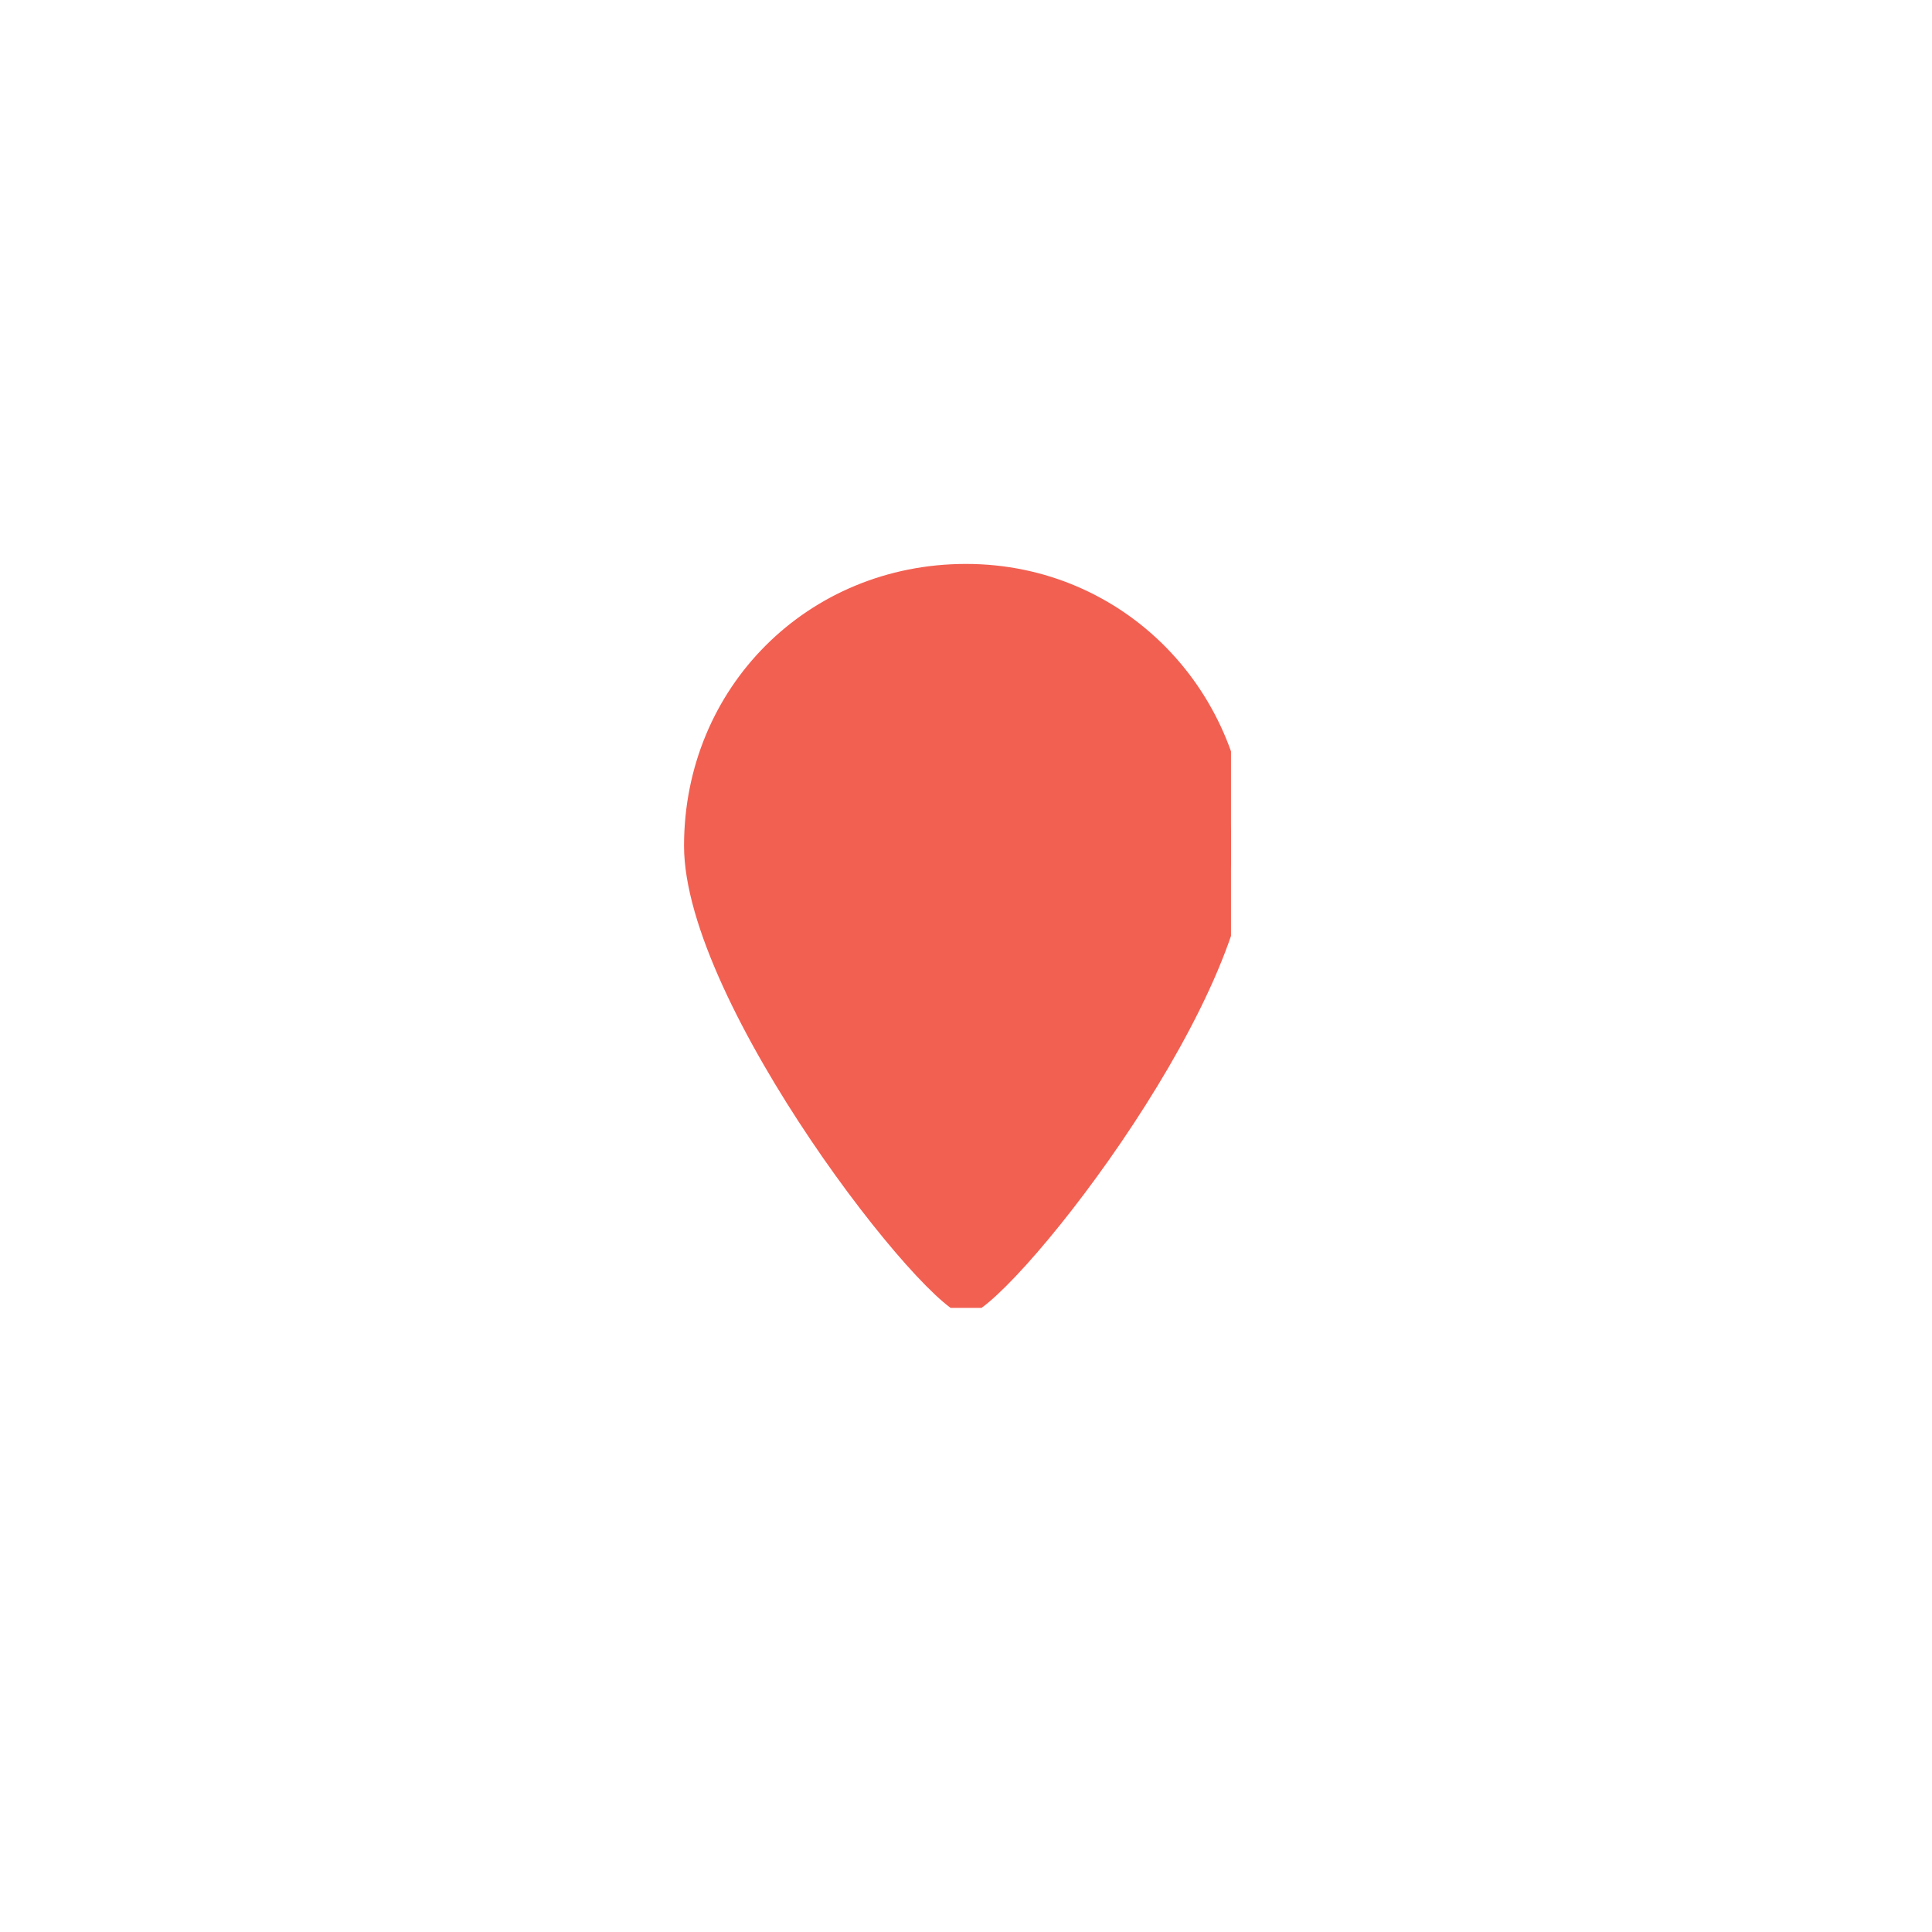 <svg xmlns="http://www.w3.org/2000/svg" xmlns:xlink="http://www.w3.org/1999/xlink" width="48" zoomAndPan="magnify" viewBox="0 0 36 36" height="48" preserveAspectRatio="xMidYMid meet" version="1.0"><defs><clipPath id="6b2b34d061"><path d="M 13 10.508 L 22.938 10.508 L 22.938 24.371 L 13 24.371 Z M 13 10.508 " clip-rule="nonzero"/></clipPath><clipPath id="6f40debe9e"><path d="M 12.719 10.508 L 22.938 10.508 L 22.938 24.371 L 12.719 24.371 Z M 12.719 10.508 " clip-rule="nonzero"/></clipPath></defs><g clip-path="url(#6b2b34d061)"><path fill="#f26052" d="M 18 24.207 C 17.172 23.844 13.047 18.508 13.047 15.762 C 13.047 12.992 15.23 10.812 18 10.812 C 20.766 10.812 22.949 13.035 22.949 15.844 C 22.949 18.57 18.828 23.844 18 24.207 Z M 18 24.207 " fill-opacity="1" fill-rule="nonzero"/></g><g clip-path="url(#6f40debe9e)"><path fill="#f26052" d="M 18 11.113 C 20.605 11.113 22.645 13.195 22.645 15.844 C 22.645 16.934 21.879 18.691 20.543 20.691 C 19.473 22.328 18.441 23.48 18 23.844 C 17.574 23.48 16.523 22.328 15.453 20.672 C 14.121 18.629 13.352 16.852 13.352 15.762 C 13.352 13.156 15.391 11.113 18 11.113 M 18 10.508 C 15.051 10.508 12.746 12.812 12.746 15.762 C 12.746 18.711 17.293 24.512 18 24.512 C 18.707 24.512 23.254 18.793 23.254 15.844 C 23.254 12.891 20.949 10.508 18 10.508 Z M 18 10.508 " fill-opacity="1" fill-rule="nonzero"/></g></svg>
